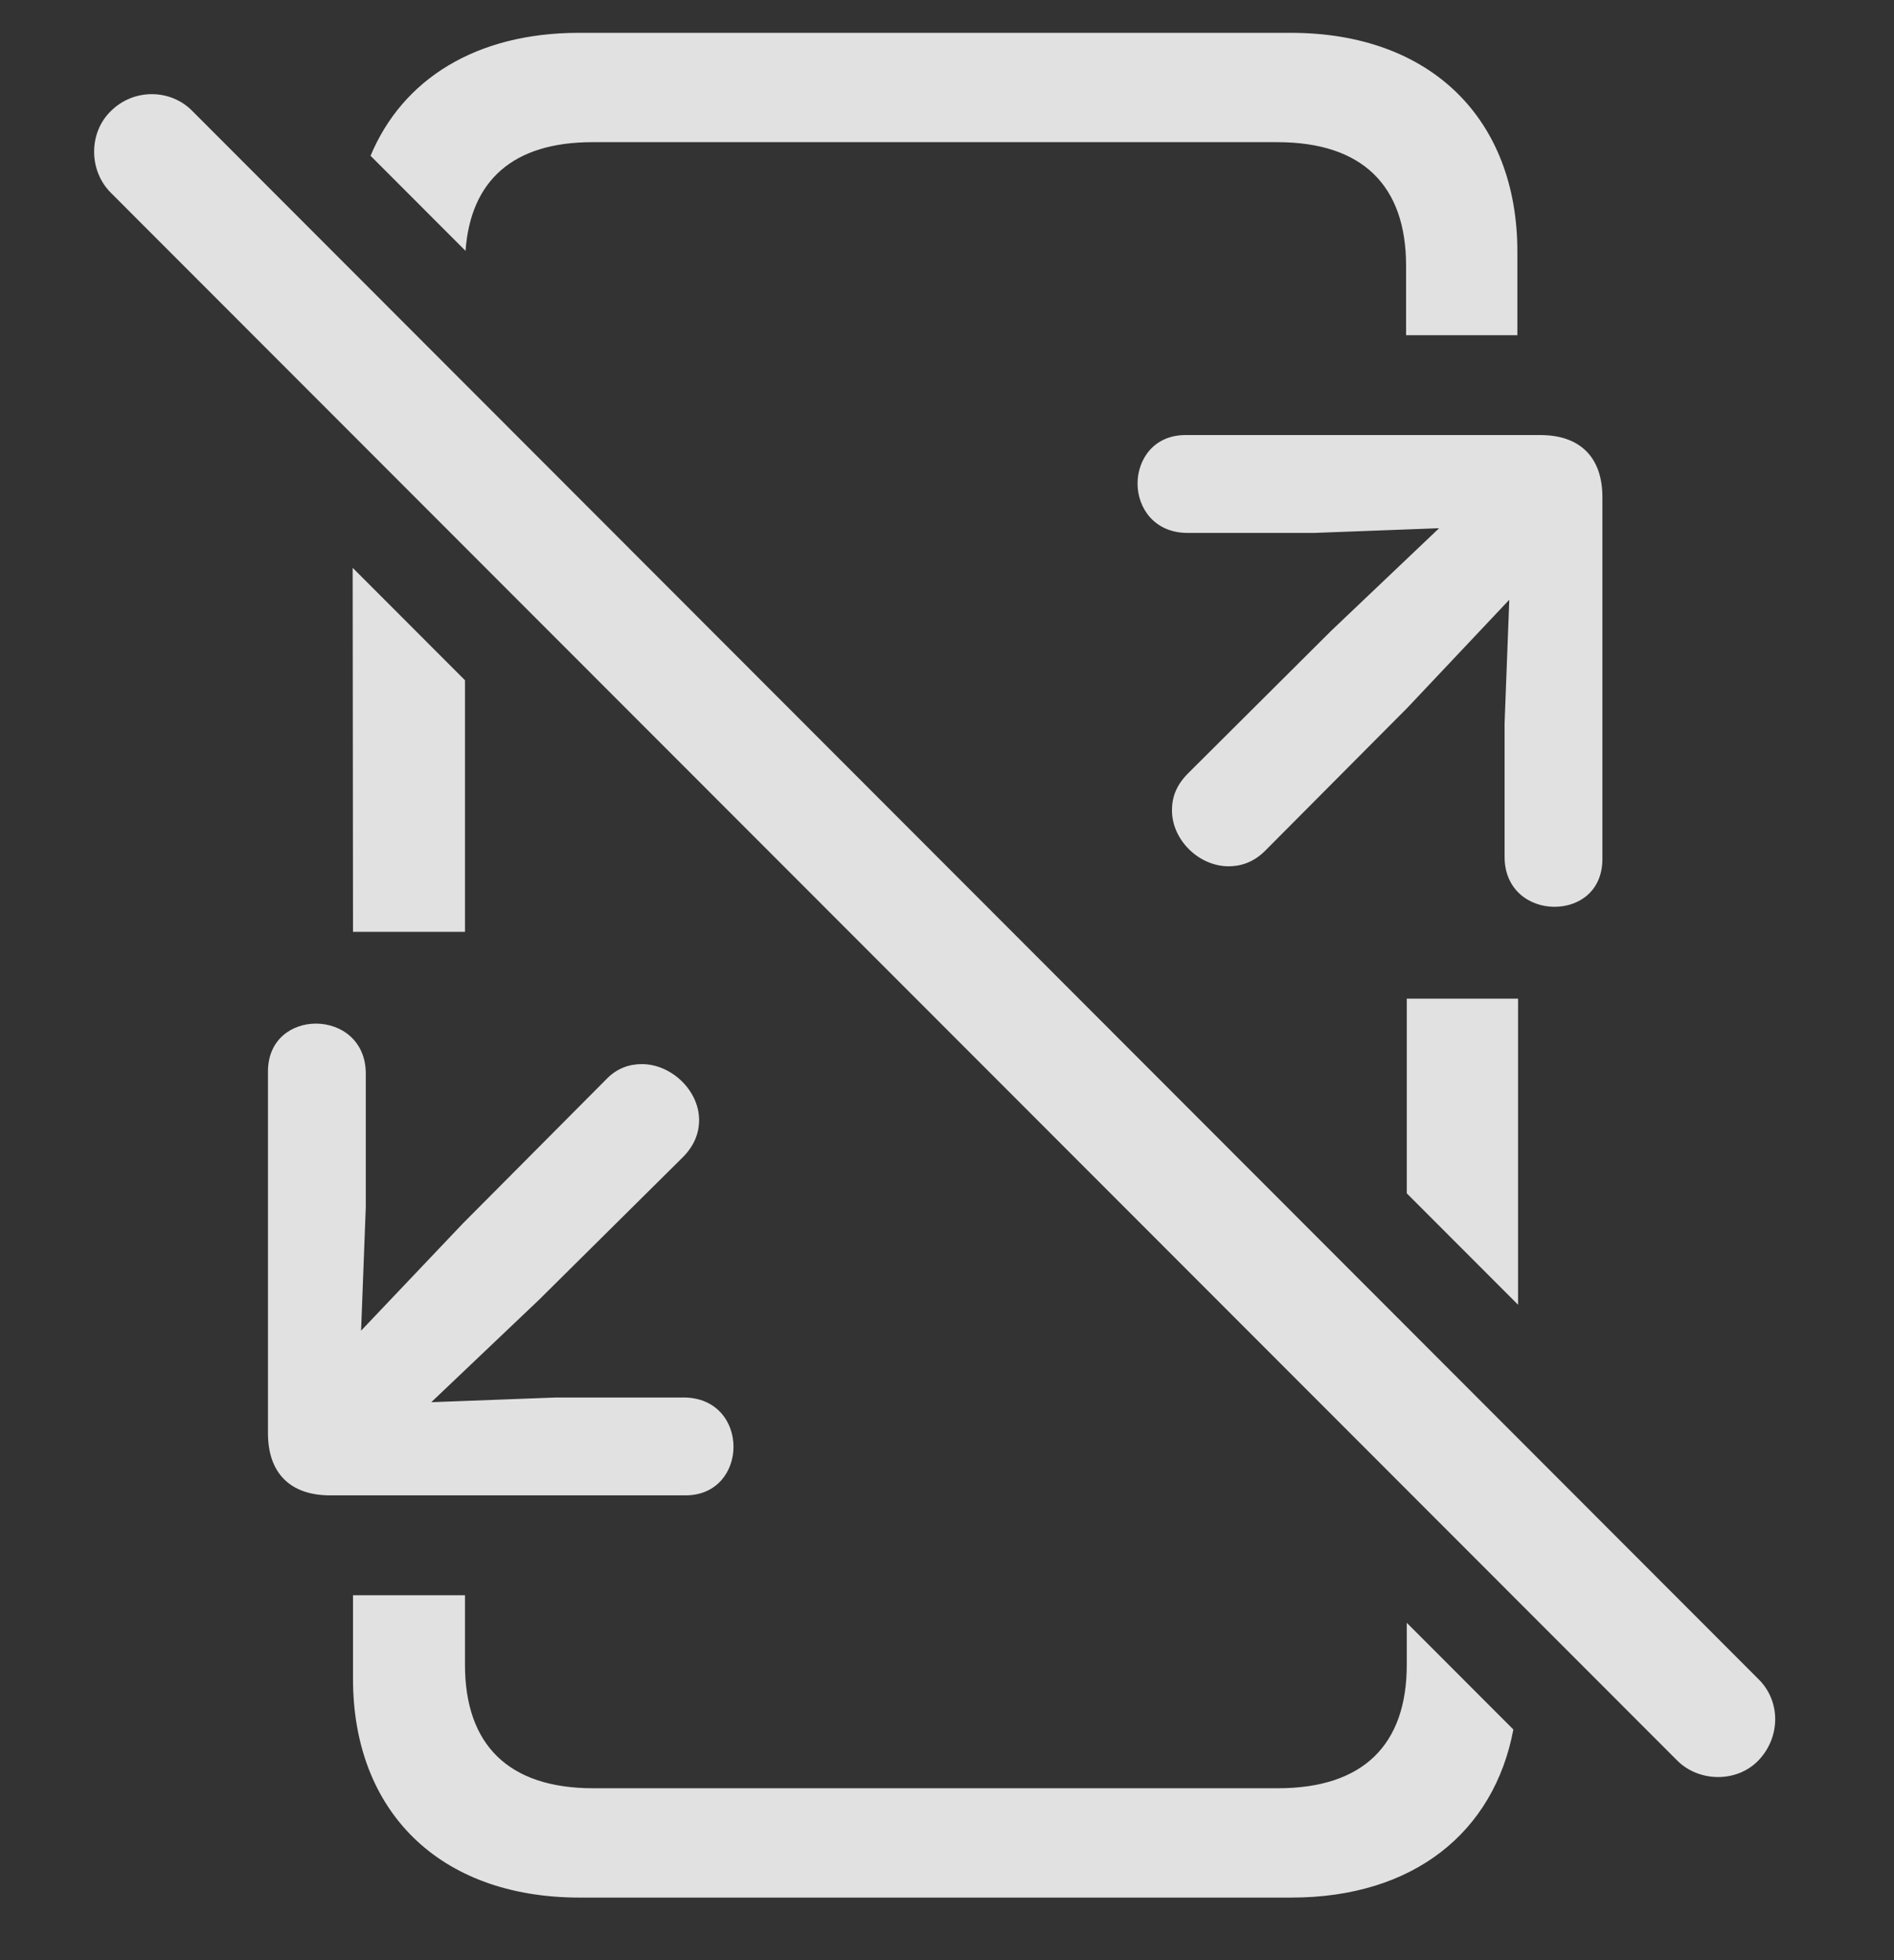 <?xml version="1.0" encoding="UTF-8"?>
<!--Generator: Apple Native CoreSVG 232.5-->
<!DOCTYPE svg
PUBLIC "-//W3C//DTD SVG 1.1//EN"
       "http://www.w3.org/Graphics/SVG/1.1/DTD/svg11.dtd">
<svg version="1.1" xmlns="http://www.w3.org/2000/svg" xmlns:xlink="http://www.w3.org/1999/xlink" width="27.417" height="28.362">
 <rect width="100%" height="100%" fill="#333333" stroke="none"/>
 <g>
  <rect height="28.362" opacity="0" width="27.417" x="0" y="0"/>
  <path d="M6.731 24.088C6.731 25.241 7.356 25.875 8.586 25.875L18.498 25.875C19.739 25.875 20.364 25.241 20.364 24.088L20.364 23.481L21.907 25.025C21.626 26.514 20.46 27.457 18.694 27.457L8.391 27.457C6.35 27.457 5.11 26.198 5.11 24.293L5.11 23.082L6.731 23.082ZM5.295 15.534L5.295 17.467L5.227 19.254L6.702 17.701L8.772 15.621C8.928 15.455 9.114 15.397 9.29 15.397C9.719 15.397 10.12 15.778 10.12 16.207C10.12 16.393 10.051 16.578 9.885 16.744L7.805 18.805L6.243 20.289L8.049 20.221L9.895 20.221C10.373 20.221 10.618 20.573 10.618 20.934C10.618 21.285 10.383 21.637 9.924 21.637L4.778 21.637C4.202 21.637 3.879 21.315 3.879 20.738L3.879 15.504C3.879 15.035 4.231 14.811 4.573 14.811C4.934 14.811 5.295 15.055 5.295 15.534ZM21.975 18.879L20.364 17.267L20.364 14.45L21.975 14.45ZM6.731 9.843L6.731 13.483L5.11 13.483L5.105 8.216ZM23.196 7.194L23.196 12.428C23.196 12.897 22.854 13.121 22.502 13.121C22.141 13.121 21.78 12.877 21.78 12.399L21.78 10.465L21.848 8.678L20.373 10.241L18.313 12.311C18.147 12.477 17.961 12.535 17.786 12.535C17.356 12.535 16.965 12.155 16.965 11.725C16.965 11.539 17.024 11.364 17.2 11.188L19.27 9.127L20.832 7.643L19.026 7.711L17.19 7.711C16.711 7.711 16.467 7.35 16.467 6.998C16.467 6.647 16.702 6.295 17.161 6.295L22.297 6.295C22.873 6.295 23.196 6.617 23.196 7.194ZM21.965 3.639L21.965 4.85L20.354 4.85L20.354 3.844C20.354 2.692 19.729 2.057 18.489 2.057L8.577 2.057C7.425 2.057 6.812 2.613 6.739 3.63L5.364 2.254C5.827 1.147 6.89 0.475 8.381 0.475L18.684 0.475C20.725 0.475 21.965 1.735 21.965 3.639Z" fill="#ffffff" fill-opacity="0.85"/>
  <path d="M24.28 25.475C24.592 25.787 25.139 25.797 25.452 25.475C25.774 25.143 25.784 24.616 25.452 24.293L2.786 1.608C2.473 1.285 1.936 1.276 1.604 1.608C1.282 1.92 1.282 2.467 1.604 2.789Z" fill="#ffffff" fill-opacity="0.85"/>
 </g>
</svg>
